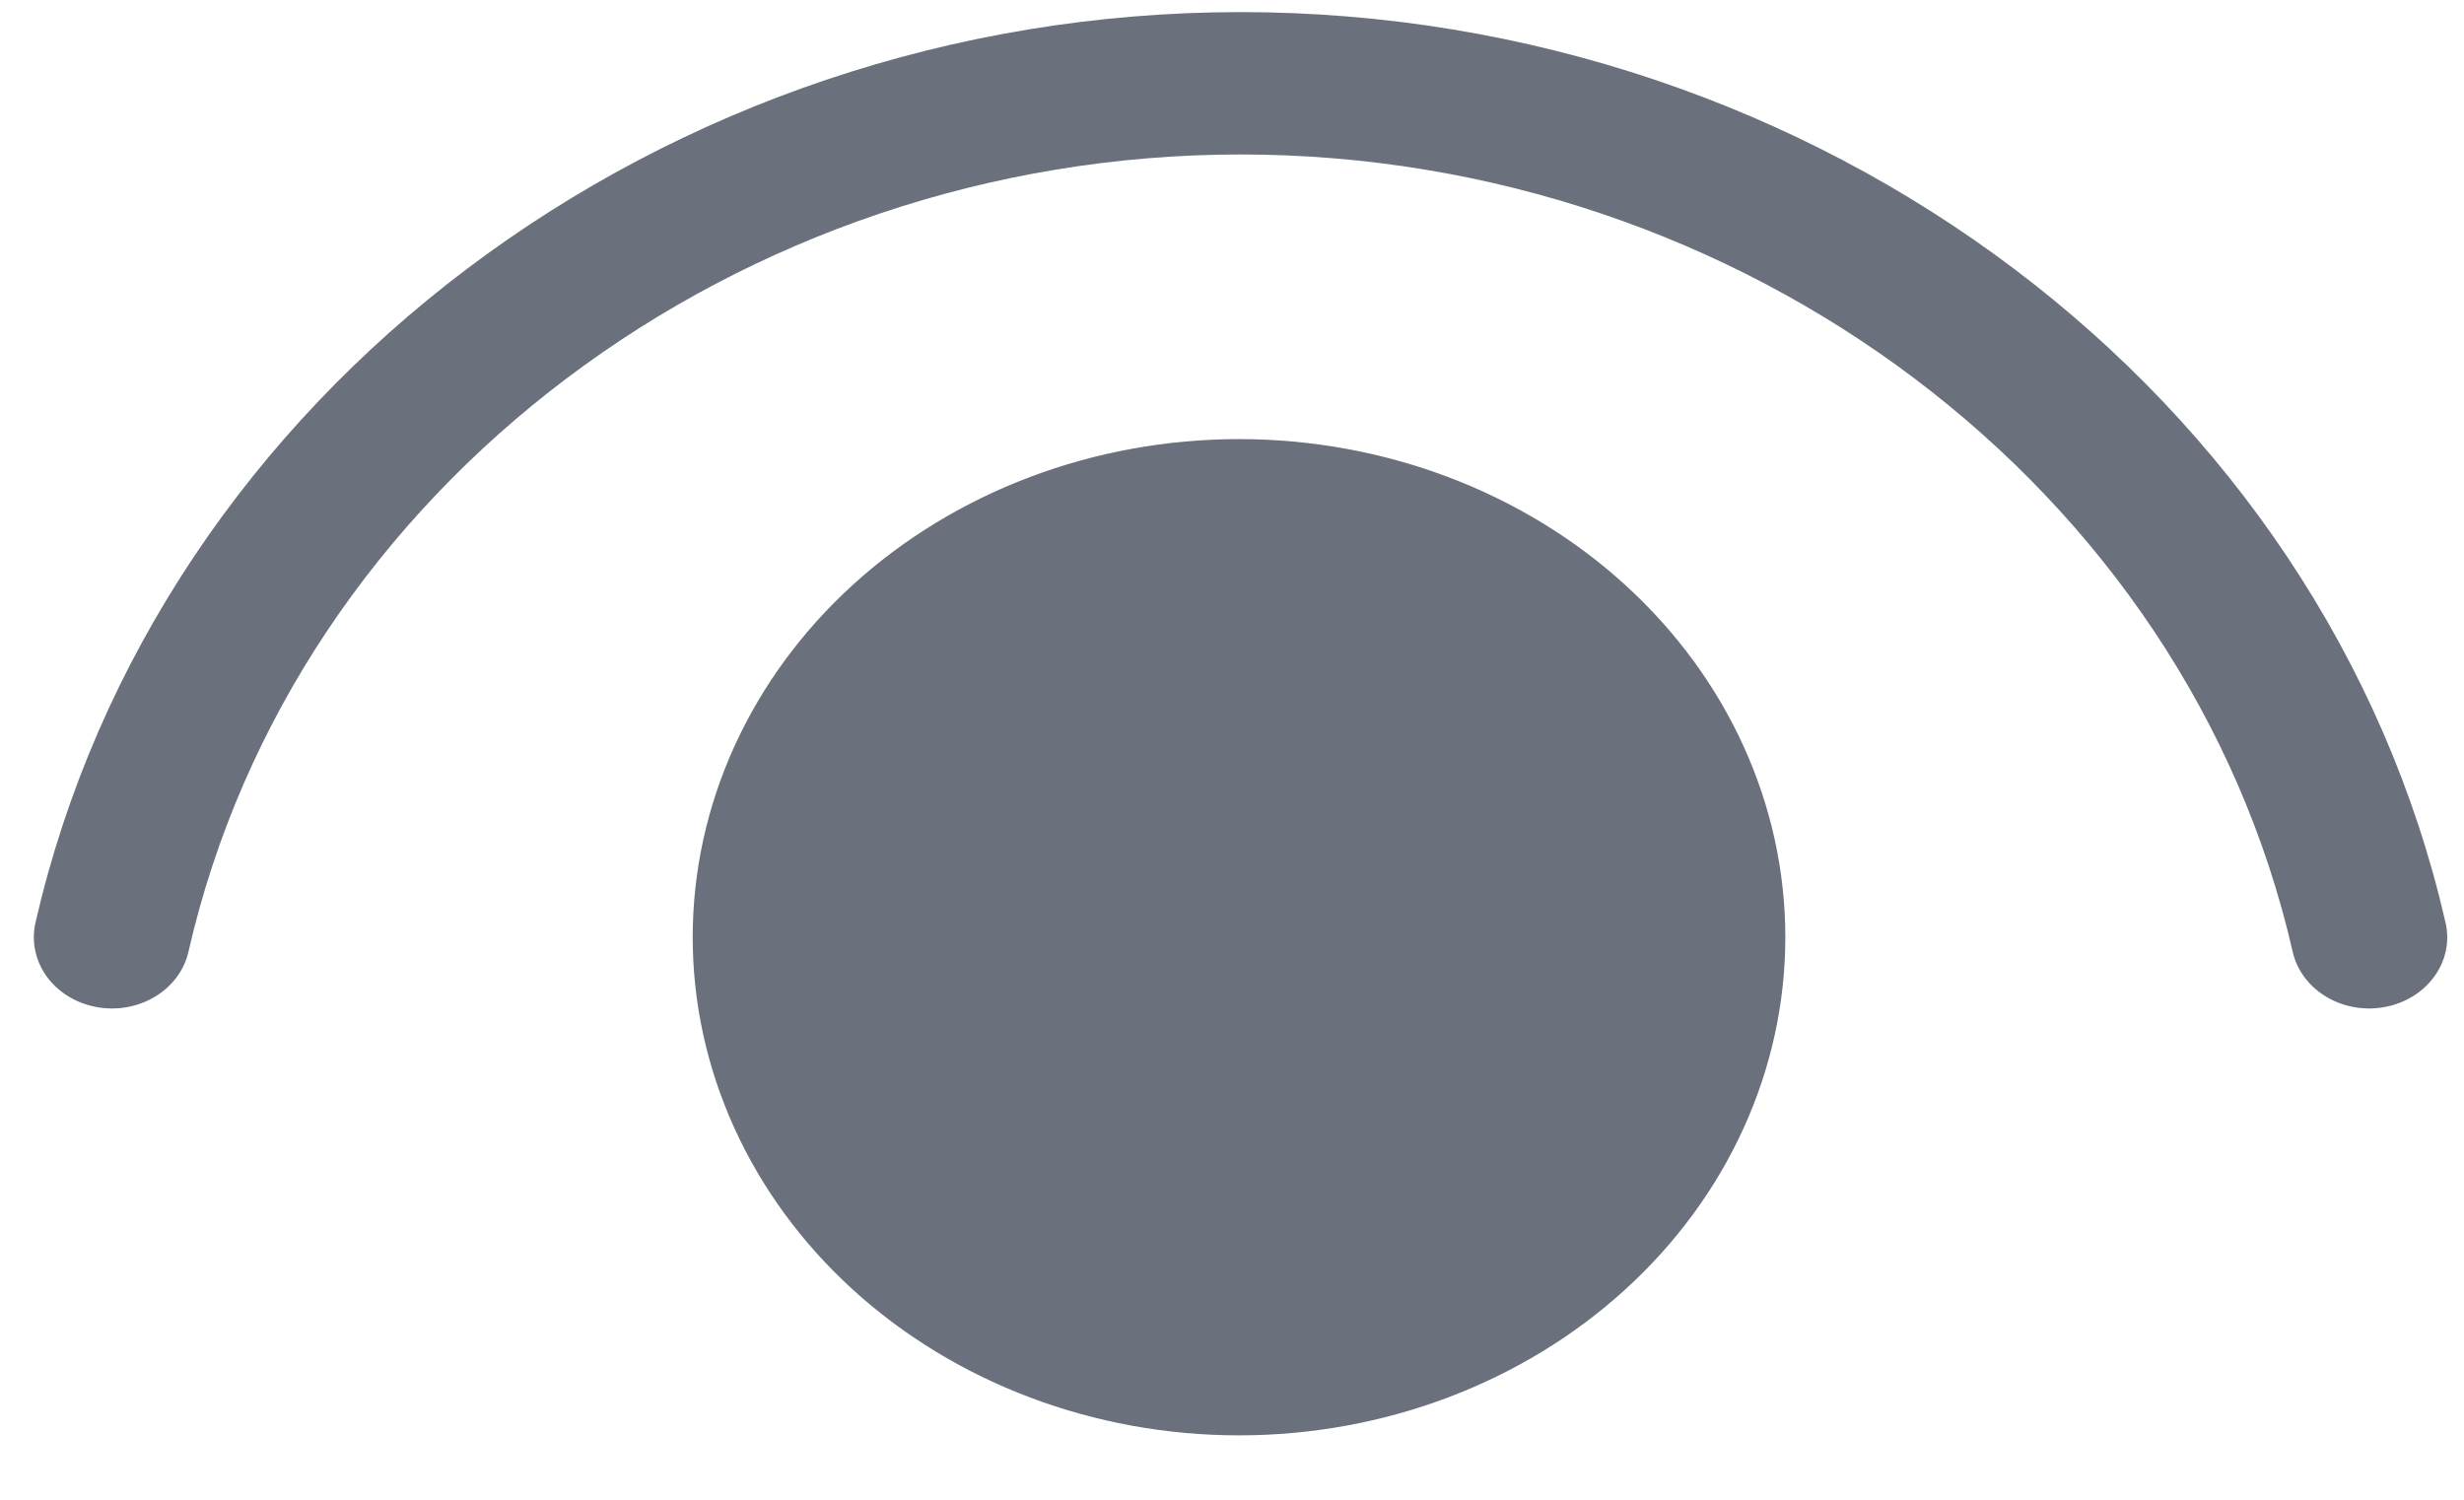 <svg width="23" height="14" viewBox="0 0 23 14" fill="none" xmlns="http://www.w3.org/2000/svg">
<path d="M1.759 8.885C2.753 4.533 6.907 1.442 11.58 1.442C16.251 1.442 20.405 4.533 21.401 8.885C21.44 9.057 21.553 9.209 21.715 9.305C21.877 9.402 22.074 9.436 22.263 9.4C22.453 9.364 22.619 9.261 22.724 9.114C22.831 8.966 22.868 8.786 22.828 8.614C21.696 3.664 16.961 0.113 11.58 0.113C6.199 0.113 1.463 3.664 0.331 8.614C0.292 8.786 0.329 8.966 0.435 9.114C0.541 9.261 0.707 9.364 0.897 9.4C1.086 9.436 1.283 9.402 1.445 9.305C1.607 9.209 1.72 9.057 1.759 8.885ZM11.565 4.099C12.918 4.099 14.215 4.589 15.171 5.461C16.128 6.333 16.665 7.516 16.665 8.749C16.665 9.982 16.128 11.165 15.171 12.037C14.215 12.909 12.918 13.399 11.565 13.399C10.213 13.399 8.916 12.909 7.959 12.037C7.003 11.165 6.466 9.982 6.466 8.749C6.466 7.516 7.003 6.333 7.959 5.461C8.916 4.589 10.213 4.099 11.565 4.099Z" fill="#6A707C"/>
</svg>
